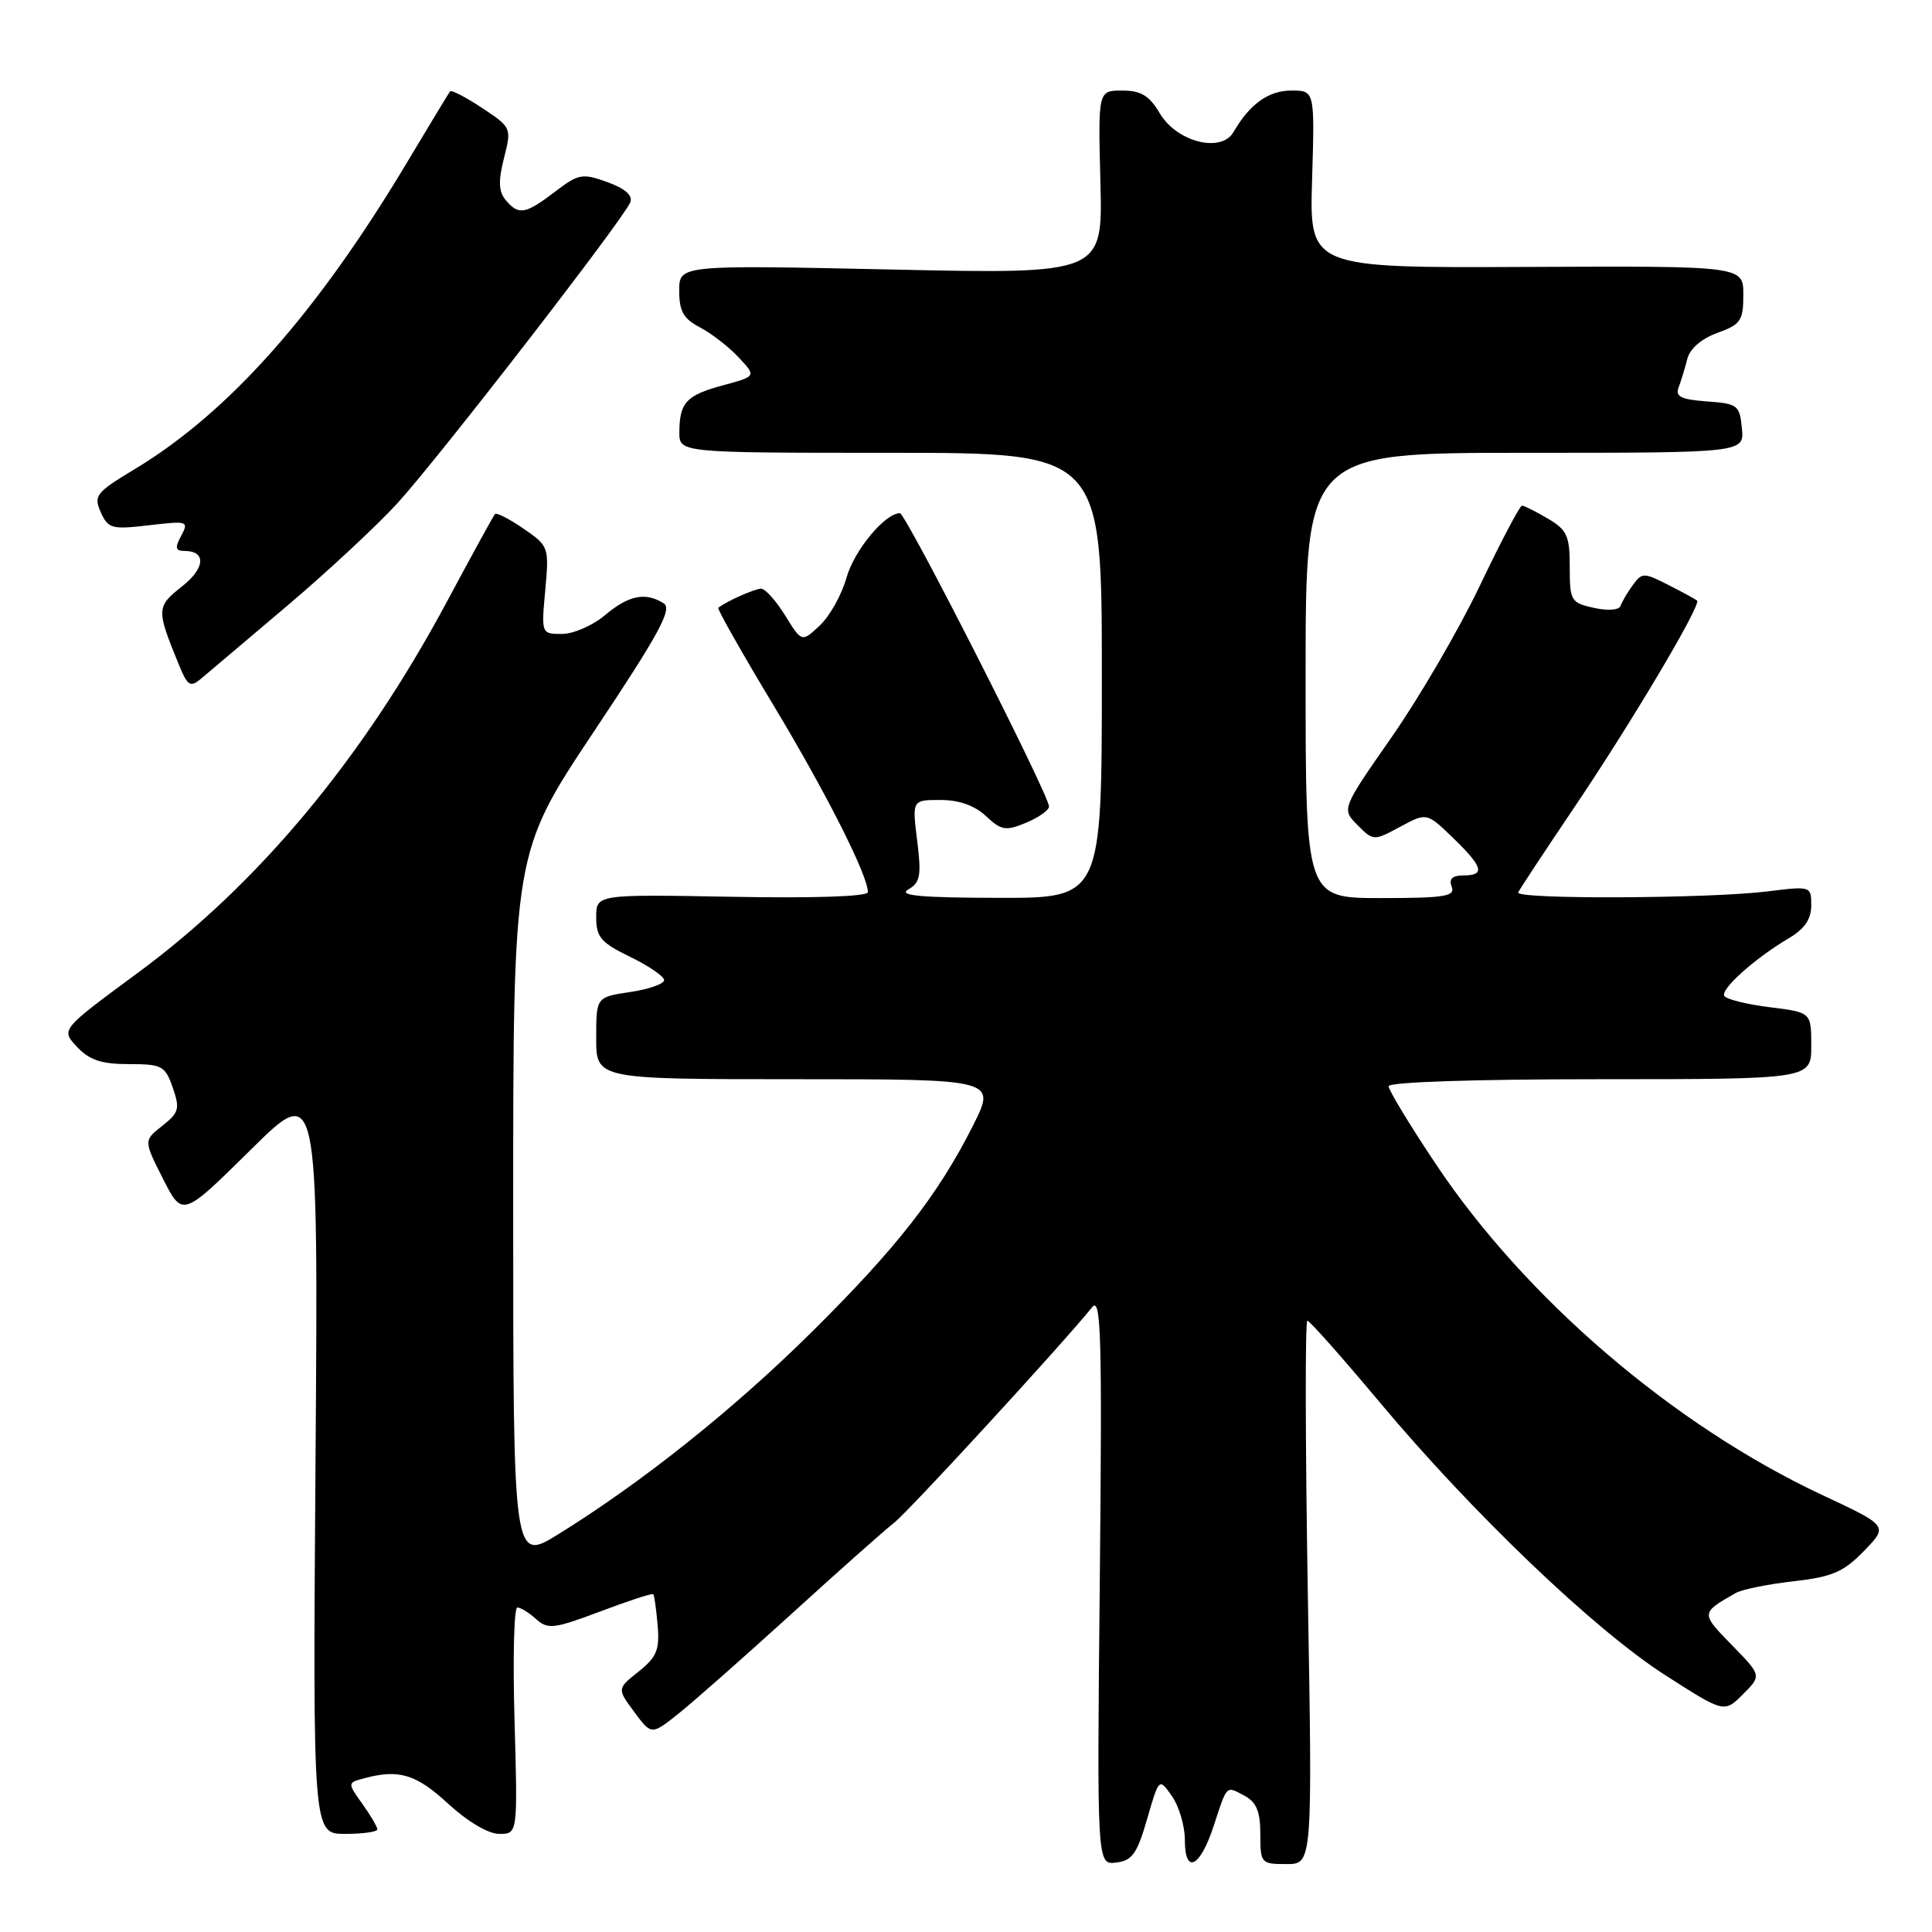 <?xml version="1.0" encoding="UTF-8" standalone="no"?>
<!DOCTYPE svg PUBLIC "-//W3C//DTD SVG 1.1//EN" "http://www.w3.org/Graphics/SVG/1.1/DTD/svg11.dtd" >
<svg xmlns="http://www.w3.org/2000/svg" xmlns:xlink="http://www.w3.org/1999/xlink" version="1.1" viewBox="0 0 256 256">
 <g >
 <path fill="currentColor"
d=" M 152.00 241.03 C 153.58 235.56 153.58 235.56 155.29 238.00 C 156.23 239.34 157.00 241.96 157.00 243.81 C 157.00 248.45 159.02 247.47 160.82 241.94 C 162.63 236.42 162.42 236.62 164.91 237.95 C 166.49 238.80 167.00 240.04 167.00 243.04 C 167.00 246.89 167.10 247.00 170.45 247.00 C 173.91 247.00 173.91 247.00 173.29 211.00 C 172.96 191.20 172.93 175.00 173.23 175.00 C 173.53 175.00 177.82 179.84 182.77 185.75 C 195.09 200.48 211.28 215.97 220.66 221.97 C 228.47 226.98 228.47 226.98 230.95 224.50 C 233.43 222.02 233.43 222.02 229.47 217.97 C 225.34 213.74 225.34 213.73 230.00 211.08 C 230.82 210.61 234.26 209.91 237.64 209.53 C 242.80 208.94 244.28 208.30 246.99 205.51 C 250.21 202.19 250.21 202.19 241.46 198.10 C 221.73 188.85 202.12 172.05 190.21 154.18 C 186.79 149.06 184.00 144.45 184.00 143.93 C 184.00 143.38 195.31 143.00 212.00 143.00 C 240.00 143.00 240.00 143.00 240.00 138.57 C 240.00 134.14 240.00 134.14 234.49 133.46 C 231.45 133.08 228.75 132.41 228.48 131.97 C 227.94 131.09 232.51 126.99 237.03 124.32 C 239.11 123.10 240.00 121.79 240.00 119.98 C 240.00 117.42 239.95 117.40 234.25 118.11 C 226.49 119.08 200.75 119.19 201.17 118.25 C 201.35 117.84 204.69 112.78 208.59 107.00 C 216.17 95.77 225.47 80.11 224.87 79.58 C 224.66 79.40 222.96 78.47 221.07 77.51 C 217.81 75.85 217.58 75.85 216.36 77.52 C 215.65 78.49 214.92 79.73 214.74 80.27 C 214.55 80.84 213.08 80.96 211.21 80.55 C 208.15 79.87 208.00 79.62 208.00 75.14 C 208.00 71.00 207.65 70.22 205.10 68.72 C 203.50 67.77 201.96 67.00 201.67 67.00 C 201.39 67.00 198.88 71.75 196.11 77.56 C 193.34 83.37 188.07 92.41 184.41 97.66 C 177.76 107.20 177.76 107.20 179.88 109.33 C 181.99 111.44 182.03 111.44 185.53 109.55 C 189.05 107.66 189.05 107.66 192.53 111.02 C 196.54 114.91 196.84 116.00 193.89 116.00 C 192.43 116.00 191.96 116.46 192.36 117.50 C 192.85 118.77 191.42 119.00 182.97 119.00 C 173.00 119.00 173.00 119.00 173.00 89.50 C 173.00 60.00 173.00 60.00 202.06 60.00 C 231.13 60.00 231.13 60.00 230.81 56.75 C 230.52 53.69 230.25 53.48 226.17 53.19 C 222.76 52.94 221.96 52.55 222.42 51.35 C 222.74 50.50 223.26 48.81 223.57 47.58 C 223.91 46.21 225.44 44.88 227.56 44.11 C 230.66 42.99 231.00 42.49 231.00 39.05 C 231.00 35.24 231.00 35.24 202.25 35.37 C 173.50 35.50 173.50 35.50 173.86 23.75 C 174.21 12.00 174.21 12.00 171.11 12.00 C 168.08 12.00 165.59 13.79 163.45 17.49 C 161.82 20.32 155.91 18.82 153.66 14.99 C 152.28 12.66 151.18 12.00 148.69 12.00 C 145.50 12.00 145.50 12.00 145.81 24.16 C 146.12 36.32 146.12 36.32 118.06 35.71 C 90.00 35.11 90.00 35.11 90.00 38.53 C 90.00 41.25 90.56 42.24 92.75 43.38 C 94.26 44.17 96.56 45.95 97.86 47.34 C 100.22 49.86 100.22 49.86 95.86 51.04 C 90.94 52.36 90.04 53.32 90.02 57.25 C 90.00 60.00 90.00 60.00 118.00 60.00 C 146.00 60.00 146.00 60.00 146.00 89.50 C 146.00 119.00 146.00 119.00 132.25 118.97 C 121.94 118.95 118.96 118.67 120.35 117.86 C 121.94 116.94 122.11 116.02 121.53 111.39 C 120.86 106.00 120.86 106.00 124.61 106.00 C 127.08 106.00 129.16 106.74 130.65 108.14 C 132.68 110.04 133.25 110.14 135.96 109.02 C 137.63 108.32 139.00 107.36 139.00 106.87 C 139.00 105.33 120.03 68.00 119.24 68.00 C 117.25 68.02 113.17 72.94 112.16 76.56 C 111.54 78.79 109.95 81.63 108.64 82.87 C 106.24 85.12 106.24 85.12 104.04 81.56 C 102.83 79.60 101.39 78.00 100.85 78.00 C 100.01 78.00 96.15 79.73 95.18 80.54 C 95.01 80.68 98.26 86.43 102.41 93.32 C 109.43 104.97 115.00 115.98 115.00 118.21 C 115.00 118.79 108.02 119.03 97.00 118.83 C 79.00 118.50 79.00 118.50 79.00 121.55 C 79.00 124.18 79.63 124.91 83.50 126.79 C 85.97 127.99 88.00 129.38 88.00 129.87 C 88.00 130.37 85.97 131.08 83.50 131.45 C 79.00 132.12 79.00 132.12 79.00 137.56 C 79.00 143.00 79.00 143.00 105.51 143.00 C 132.03 143.00 132.03 143.00 128.90 149.20 C 124.26 158.39 118.81 165.36 107.51 176.55 C 97.26 186.70 85.13 196.38 74.05 203.25 C 68.00 207.01 68.00 207.01 68.00 160.00 C 68.00 112.99 68.00 112.99 78.70 96.93 C 87.33 83.99 89.12 80.69 87.95 79.95 C 85.54 78.42 83.31 78.87 80.18 81.50 C 78.55 82.88 75.98 84.00 74.47 84.00 C 71.73 84.00 71.72 83.99 72.25 78.19 C 72.77 72.48 72.72 72.35 69.37 70.05 C 67.49 68.76 65.79 67.89 65.59 68.11 C 65.39 68.32 62.52 73.56 59.21 79.74 C 48.08 100.52 34.22 117.16 18.19 128.96 C 8.05 136.43 8.05 136.43 10.20 138.71 C 11.85 140.47 13.44 141.00 17.08 141.00 C 21.47 141.00 21.88 141.22 22.89 144.12 C 23.86 146.91 23.72 147.43 21.50 149.18 C 19.03 151.12 19.03 151.12 21.60 156.20 C 24.18 161.28 24.18 161.28 33.18 152.39 C 42.17 143.50 42.17 143.50 41.81 193.25 C 41.45 243.00 41.45 243.00 45.73 243.00 C 48.08 243.00 50.00 242.73 50.00 242.40 C 50.00 242.08 49.11 240.55 48.01 239.02 C 46.03 236.23 46.03 236.23 48.26 235.63 C 52.86 234.39 55.14 235.09 59.38 239.00 C 61.98 241.39 64.71 243.00 66.16 243.00 C 68.60 243.00 68.60 243.00 68.18 228.00 C 67.94 219.75 68.11 213.00 68.55 213.00 C 68.98 213.00 70.11 213.69 71.04 214.54 C 72.58 215.93 73.39 215.84 79.53 213.53 C 83.26 212.12 86.42 211.09 86.56 211.24 C 86.70 211.38 86.96 213.24 87.14 215.36 C 87.42 218.61 87.02 219.57 84.62 221.49 C 81.76 223.76 81.76 223.76 84.04 226.84 C 86.32 229.92 86.32 229.92 89.91 227.06 C 91.88 225.49 98.62 219.54 104.88 213.85 C 111.13 208.16 117.24 202.73 118.46 201.79 C 120.36 200.32 140.74 178.14 144.72 173.21 C 145.90 171.75 146.05 177.05 145.73 209.30 C 145.35 247.10 145.35 247.10 147.89 246.80 C 150.02 246.55 150.67 245.63 152.00 241.03 Z  M 38.15 80.19 C 43.46 75.69 49.98 69.61 52.65 66.69 C 58.10 60.73 82.71 28.92 83.52 26.80 C 83.87 25.90 82.81 24.97 80.48 24.13 C 77.16 22.93 76.66 23.02 73.52 25.42 C 69.60 28.41 68.70 28.55 67.00 26.50 C 66.07 25.38 66.01 23.99 66.78 20.95 C 67.80 16.94 67.77 16.88 63.89 14.31 C 61.73 12.88 59.82 11.89 59.64 12.10 C 59.47 12.32 56.91 16.54 53.96 21.48 C 41.97 41.53 30.32 54.65 17.84 62.17 C 12.72 65.25 12.38 65.68 13.35 67.87 C 14.33 70.05 14.81 70.18 19.75 69.60 C 24.87 69.00 25.04 69.05 24.01 70.99 C 23.15 72.58 23.24 73.00 24.41 73.00 C 27.36 73.00 27.21 75.28 24.10 77.72 C 20.73 80.36 20.71 80.77 23.63 87.90 C 24.89 90.98 25.18 91.16 26.76 89.83 C 27.72 89.03 32.84 84.69 38.15 80.19 Z "/>
</g>
</svg>